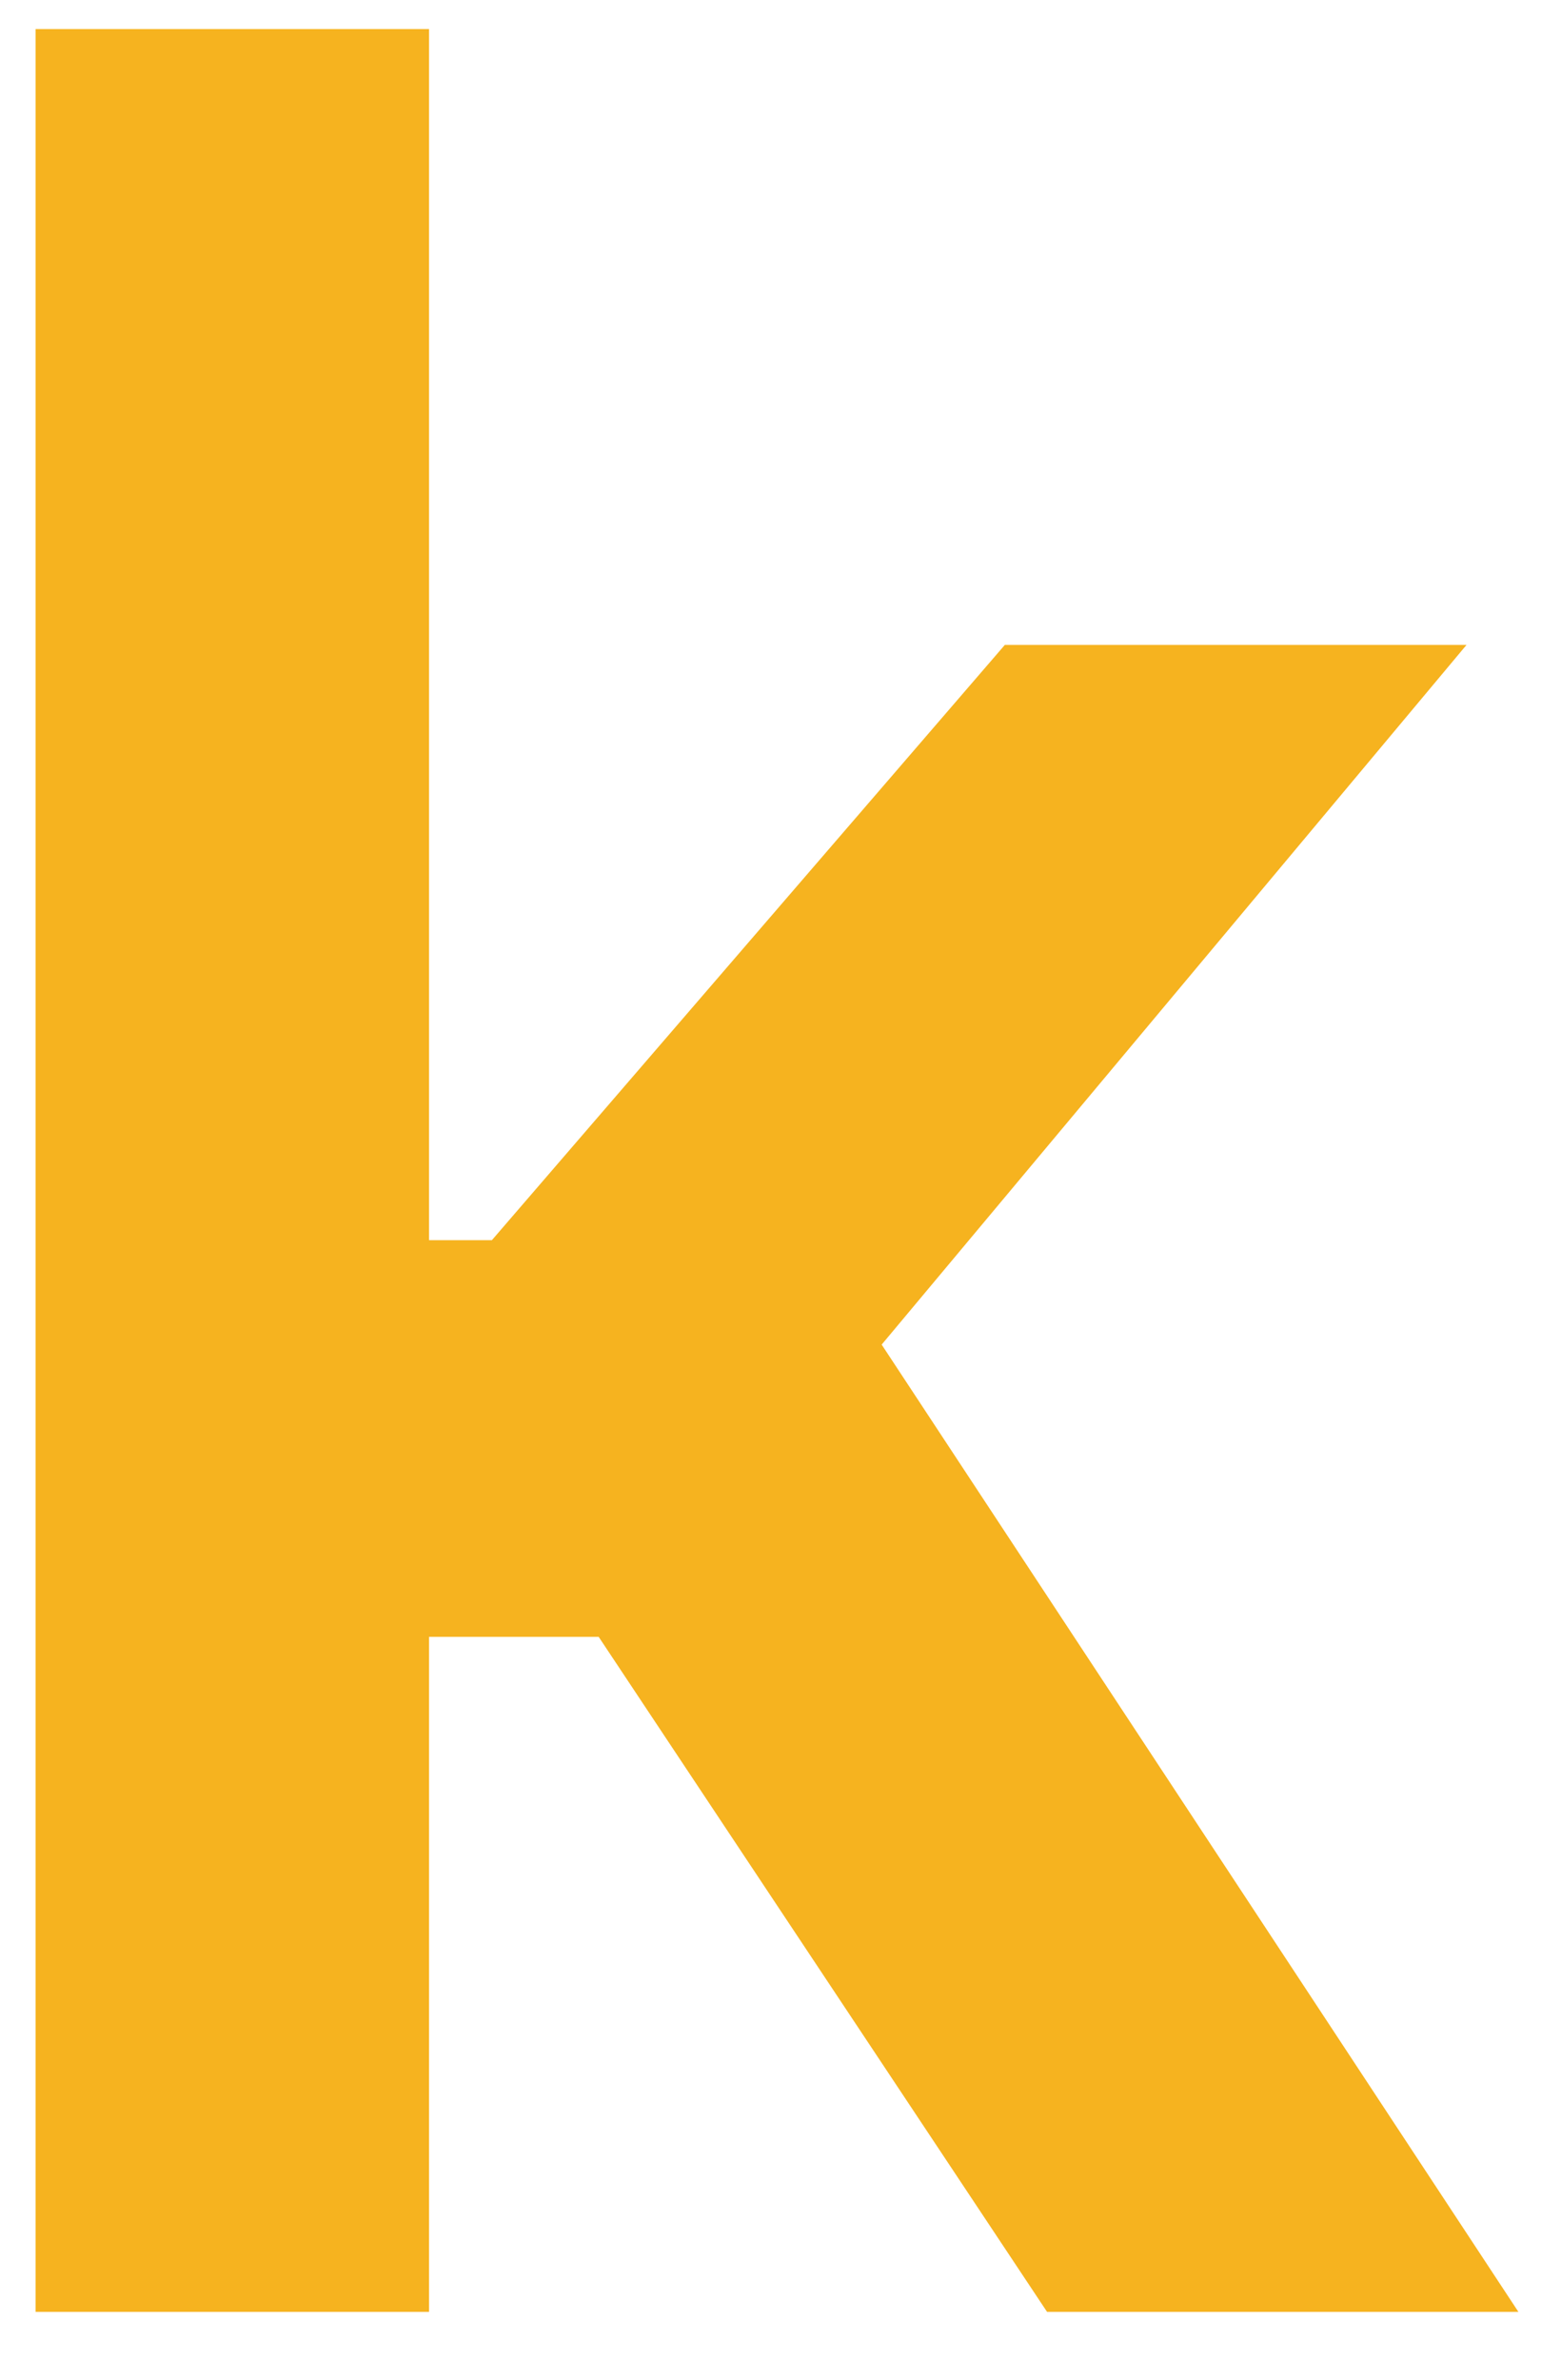 <svg width="21" height="32" viewBox="0 0 21 32" fill="none" xmlns="http://www.w3.org/2000/svg">
<path d="M11.861 18.081L19.729 8.672H13.518L6.617 16.677H5.772V0.391H0.479V31.088H5.772V25.9V22.011H8.054L14.086 31.088H20.427L11.861 18.081Z" fill="#F6B31F"/>
</svg>
